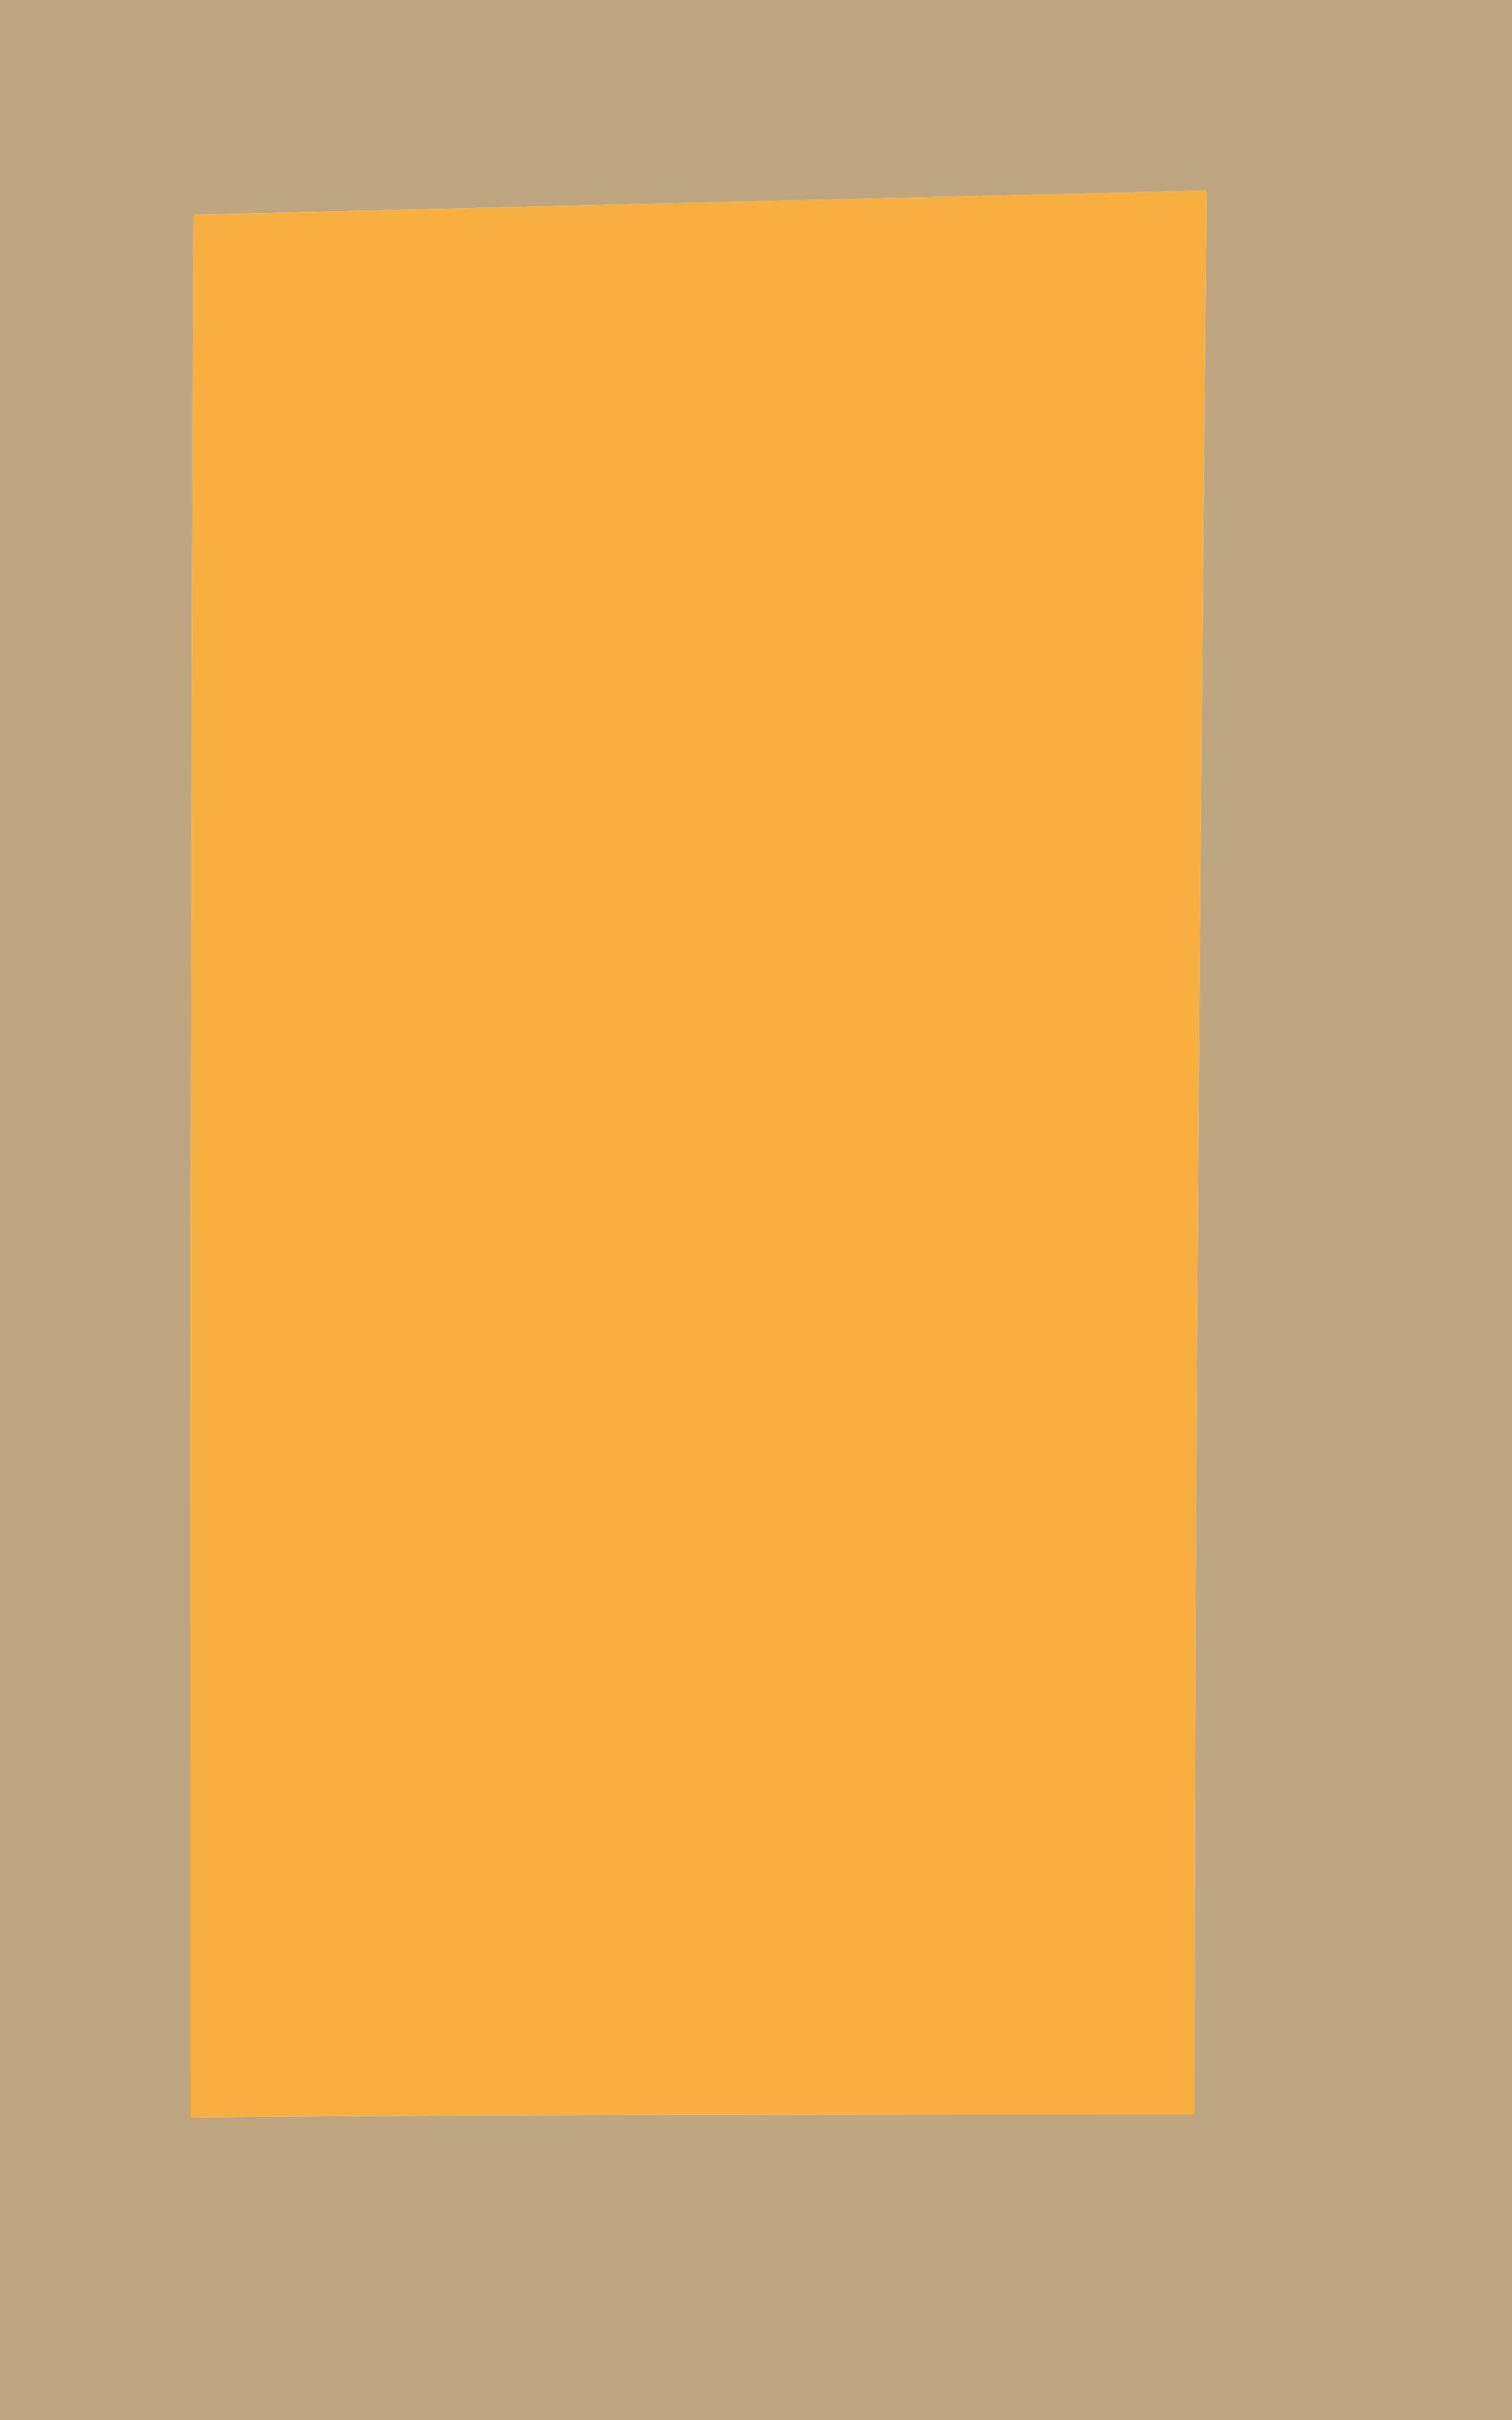 <?xml version="1.0" encoding="UTF-8" ?>
<!DOCTYPE svg PUBLIC "-//W3C//DTD SVG 1.1//EN" "http://www.w3.org/Graphics/SVG/1.1/DTD/svg11.dtd">
<svg width="5px" height="8px" viewBox="0 0 5 8" version="1.1" xmlns="http://www.w3.org/2000/svg">
<g id="#90662595">
<path fill="#906625" opacity="0.58" d=" M 0.00 0.00 L 5.00 0.00 L 5.00 8.00 L 0.00 8.00 L 0.00 0.00 M 0.64 0.71 C 0.63 2.80 0.63 4.90 0.63 7.00 C 1.46 6.99 3.12 6.99 3.95 6.99 C 3.95 4.87 3.97 2.75 3.99 0.63 C 3.15 0.65 1.48 0.69 0.64 0.71 Z" />
</g>
<g id="#f8af40ff">
<path fill="#f8af40" opacity="1.00" d=" M 0.64 0.71 C 1.48 0.69 3.15 0.65 3.99 0.63 C 3.97 2.75 3.95 4.87 3.95 6.99 C 3.12 6.99 1.46 6.99 0.63 7.00 C 0.63 4.90 0.63 2.80 0.64 0.71 Z" />
</g>
</svg>
